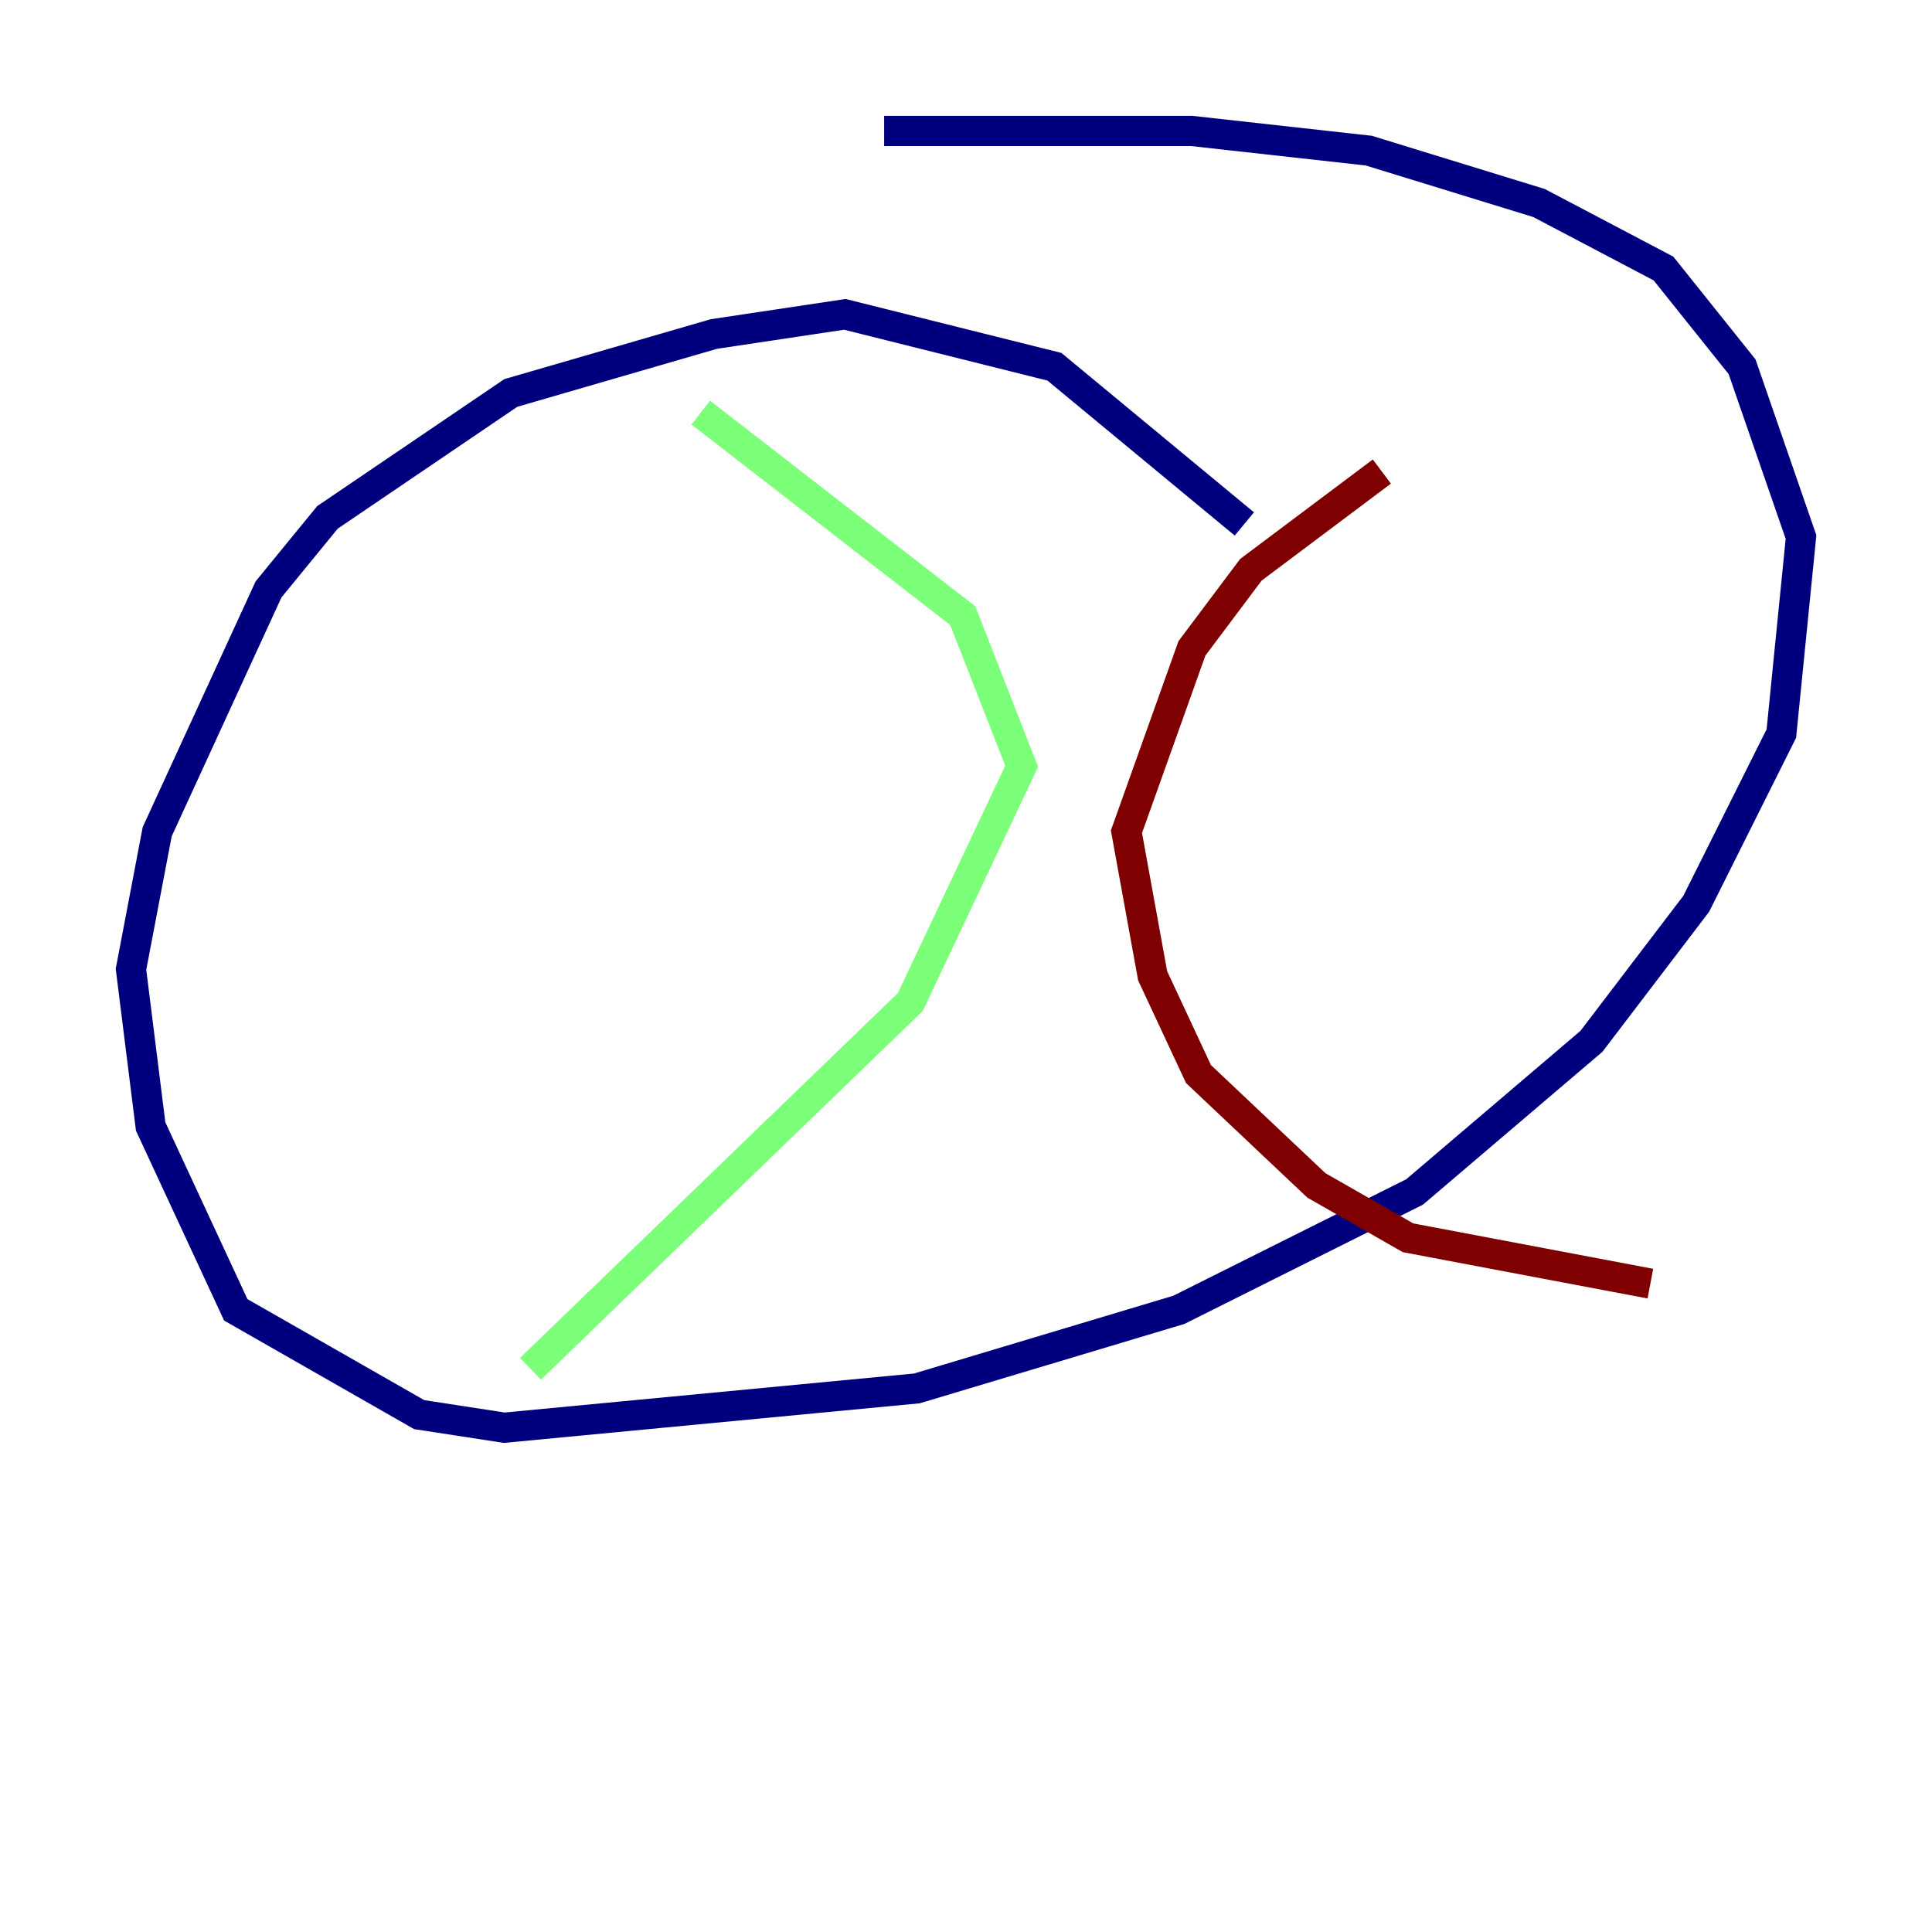 <?xml version="1.0" encoding="utf-8" ?>
<svg baseProfile="tiny" height="128" version="1.2" viewBox="0,0,128,128" width="128" xmlns="http://www.w3.org/2000/svg" xmlns:ev="http://www.w3.org/2001/xml-events" xmlns:xlink="http://www.w3.org/1999/xlink"><defs /><polyline fill="none" points="82.441,34.712 69.858,24.298 55.973,20.827 47.295,22.129 33.844,26.034 21.695,34.278 17.79,39.051 10.414,55.105 8.678,64.217 9.98,74.63 15.62,86.78 27.77,93.722 33.41,94.59 60.746,91.986 78.102,86.78 93.722,78.969 105.437,68.99 112.38,59.878 118.02,48.597 119.322,35.58 115.417,24.298 110.21,17.79 101.966,13.451 90.685,9.98 78.969,8.678 58.576,8.678" stroke="#00007f" stroke-width="2" /><polyline fill="none" points="46.427,27.336 63.783,40.786 67.688,50.766 60.312,66.386 35.146,90.685" stroke="#7cff79" stroke-width="2" /><polyline fill="none" points="91.552,31.241 82.875,37.749 78.969,42.956 74.63,55.105 76.366,64.651 79.403,71.159 87.214,78.536 93.288,82.007 109.342,85.044" stroke="#7f0000" stroke-width="2" /></svg>
